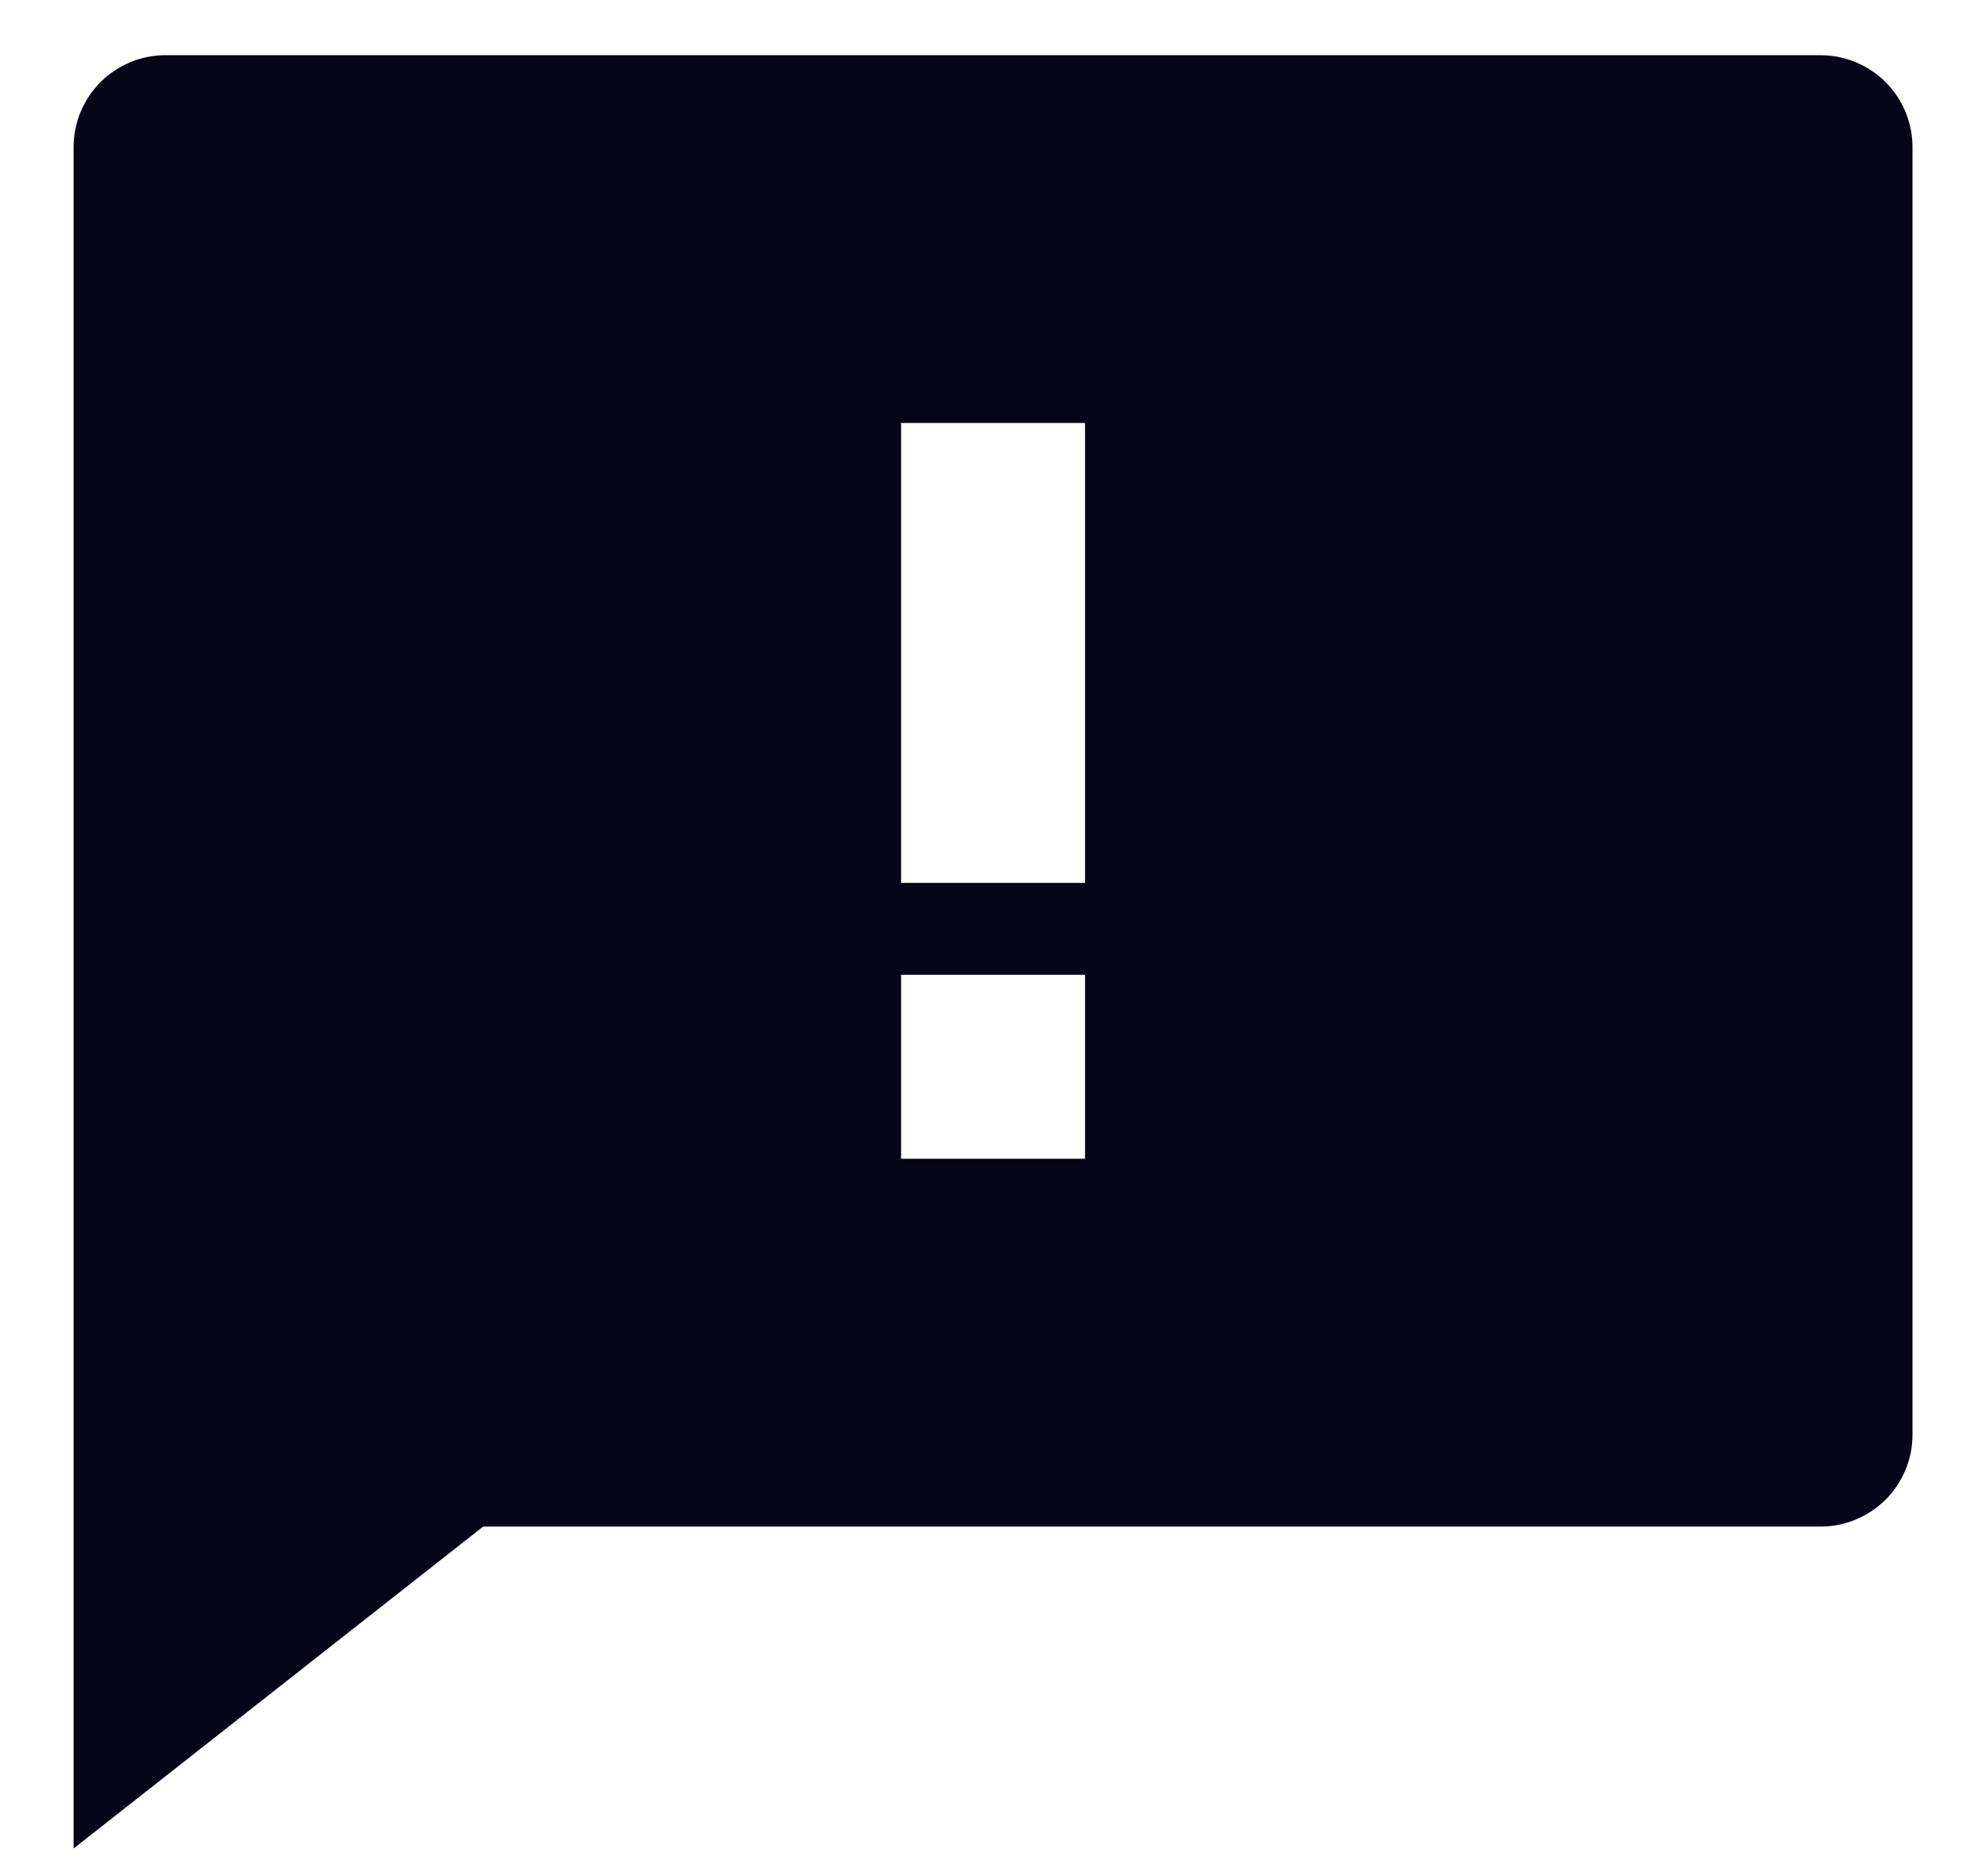 <svg width="18" height="17" viewBox="0 0 18 17" fill="none" xmlns="http://www.w3.org/2000/svg">
<path d="M4.379 13.833L0.667 16.75V1.333C0.667 1.112 0.755 0.9 0.911 0.744C1.067 0.588 1.279 0.5 1.5 0.5H16.5C16.721 0.5 16.933 0.588 17.09 0.744C17.246 0.9 17.334 1.112 17.334 1.333V13C17.334 13.221 17.246 13.433 17.09 13.589C16.933 13.745 16.721 13.833 16.5 13.833H4.379ZM8.167 8.833V10.5H9.834V8.833H8.167ZM8.167 3.833V8H9.834V3.833H8.167Z" fill="#070618"/>
</svg>
